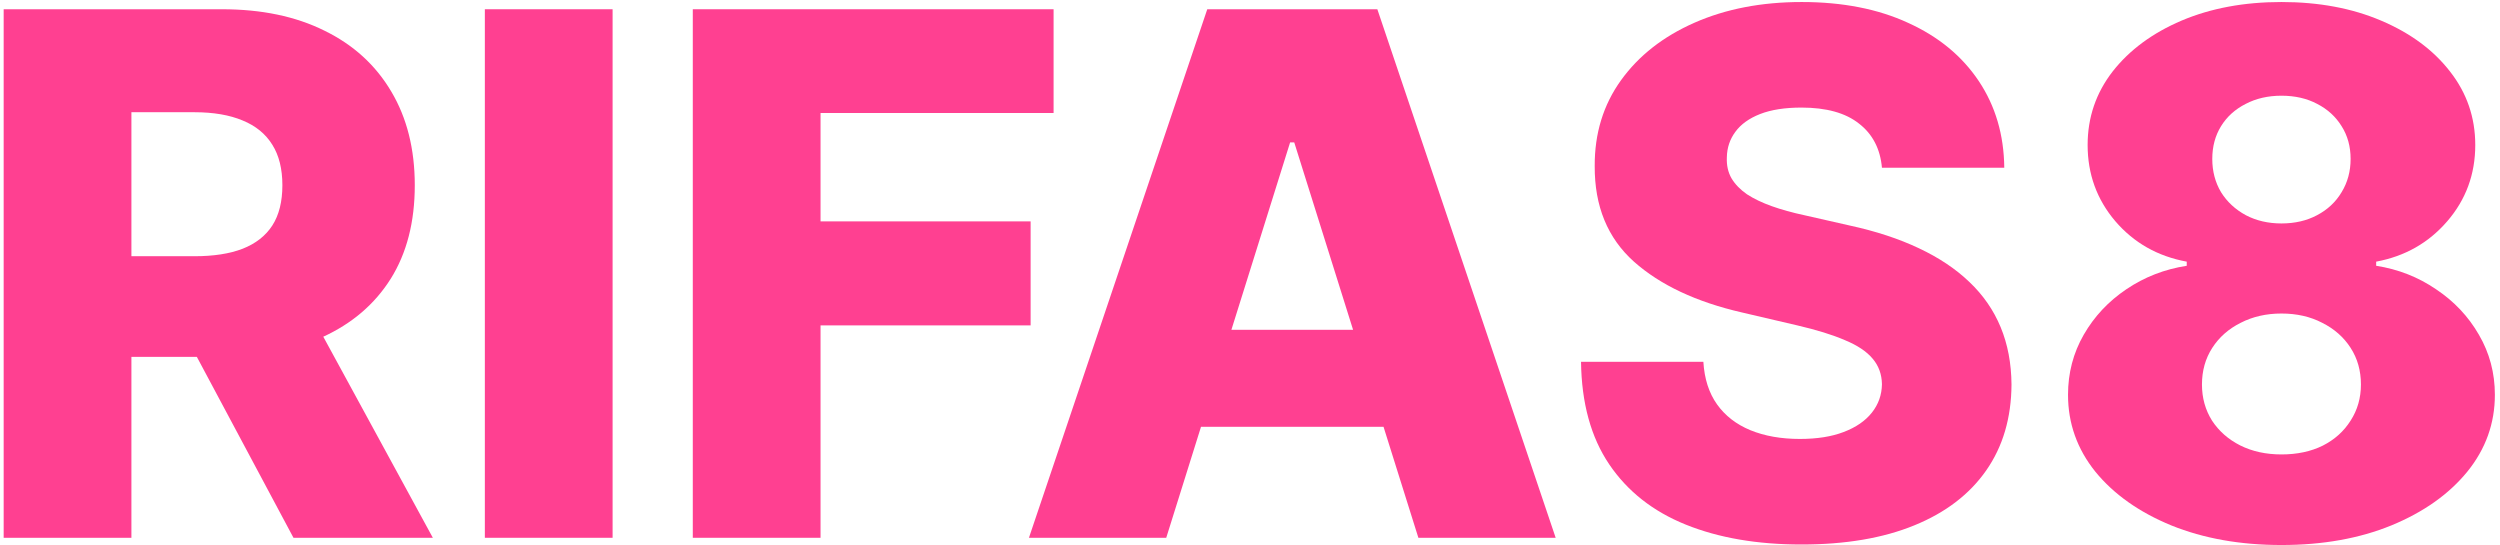 <svg width="344" height="75" viewBox="0 0 344 75" fill="none" xmlns="http://www.w3.org/2000/svg">
<path d="M0.504 74V1.273H30.547C35.992 1.273 40.691 2.255 44.645 4.22C48.622 6.161 51.688 8.955 53.842 12.601C55.997 16.223 57.074 20.52 57.074 25.491C57.074 30.534 55.973 34.819 53.771 38.346C51.569 41.85 48.444 44.526 44.396 46.372C40.348 48.195 35.554 49.106 30.014 49.106H11.015V35.257H26.747C29.399 35.257 31.612 34.914 33.388 34.227C35.187 33.517 36.548 32.452 37.471 31.031C38.395 29.587 38.856 27.74 38.856 25.491C38.856 23.242 38.395 21.384 37.471 19.916C36.548 18.425 35.187 17.312 33.388 16.578C31.588 15.82 29.375 15.442 26.747 15.442H18.082V74H0.504ZM41.449 40.761L59.56 74H40.383L22.628 40.761H41.449Z" fill="#FF4091"/>
<path d="M84.293 1.273V74H66.715V1.273H84.293Z" fill="#FF4091"/>
<path d="M95.328 74V1.273H144.973V15.548H112.906V30.463H141.813V44.774H112.906V74H95.328Z" fill="#FF4091"/>
<path d="M160.474 74H141.582L166.12 1.273H189.522L214.061 74H195.169L178.088 19.596H177.519L160.474 74ZM157.953 45.378H197.441V58.73H157.953V45.378Z" fill="#FF4091"/>
<path d="M258.956 23.077C258.719 20.472 257.666 18.448 255.795 17.004C253.949 15.536 251.309 14.803 247.876 14.803C245.604 14.803 243.71 15.098 242.194 15.69C240.679 16.282 239.543 17.099 238.785 18.14C238.028 19.159 237.637 20.33 237.614 21.656C237.566 22.745 237.779 23.704 238.253 24.533C238.75 25.361 239.46 26.095 240.383 26.734C241.33 27.35 242.467 27.894 243.793 28.368C245.118 28.841 246.61 29.256 248.267 29.611L254.517 31.031C258.115 31.812 261.288 32.854 264.034 34.156C266.804 35.458 269.124 37.009 270.994 38.808C272.888 40.607 274.32 42.679 275.291 45.023C276.262 47.366 276.759 49.994 276.783 52.906C276.759 57.499 275.599 61.441 273.302 64.731C271.006 68.022 267.703 70.543 263.395 72.295C259.11 74.047 253.937 74.923 247.876 74.923C241.792 74.923 236.489 74.012 231.967 72.189C227.445 70.366 223.93 67.596 221.42 63.879C218.911 60.162 217.621 55.463 217.55 49.781H234.382C234.524 52.125 235.151 54.078 236.264 55.641C237.377 57.203 238.904 58.387 240.845 59.192C242.81 59.997 245.083 60.399 247.663 60.399C250.031 60.399 252.043 60.08 253.7 59.44C255.381 58.801 256.671 57.913 257.571 56.777C258.471 55.641 258.932 54.339 258.956 52.871C258.932 51.498 258.506 50.326 257.677 49.355C256.849 48.361 255.57 47.508 253.842 46.798C252.138 46.064 249.96 45.39 247.308 44.774L239.709 42.998C233.411 41.554 228.452 39.222 224.829 36.003C221.207 32.759 219.408 28.38 219.432 22.864C219.408 18.365 220.615 14.424 223.054 11.038C225.492 7.653 228.866 5.013 233.175 3.119C237.483 1.225 242.396 0.278 247.912 0.278C253.546 0.278 258.435 1.237 262.578 3.155C266.745 5.049 269.976 7.712 272.273 11.145C274.569 14.578 275.741 18.555 275.788 23.077H258.956Z" fill="#FF4091"/>
<path d="M313.927 74.994C308.269 74.994 303.215 74.095 298.764 72.295C294.337 70.472 290.857 68.01 288.324 64.909C285.814 61.784 284.56 58.257 284.56 54.327C284.56 51.32 285.282 48.562 286.726 46.053C288.17 43.543 290.123 41.46 292.585 39.803C295.071 38.122 297.841 37.044 300.895 36.571V36.003C296.894 35.269 293.615 33.41 291.058 30.427C288.525 27.445 287.258 23.953 287.258 19.952C287.258 16.164 288.407 12.79 290.703 9.831C293.023 6.872 296.184 4.54 300.185 2.835C304.209 1.131 308.79 0.278 313.927 0.278C319.065 0.278 323.634 1.131 327.635 2.835C331.659 4.54 334.82 6.872 337.116 9.831C339.436 12.79 340.596 16.164 340.596 19.952C340.596 23.976 339.306 27.48 336.726 30.463C334.169 33.422 330.914 35.269 326.96 36.003V36.571C329.99 37.044 332.737 38.122 335.199 39.803C337.685 41.46 339.649 43.543 341.094 46.053C342.561 48.562 343.295 51.32 343.295 54.327C343.295 58.257 342.029 61.784 339.496 64.909C336.962 68.01 333.482 70.472 329.055 72.295C324.652 74.095 319.609 74.994 313.927 74.994ZM313.927 62.53C316.082 62.53 317.976 62.127 319.609 61.322C321.243 60.494 322.521 59.346 323.444 57.878C324.391 56.41 324.865 54.753 324.865 52.906C324.865 51.012 324.391 49.331 323.444 47.864C322.498 46.396 321.195 45.248 319.538 44.419C317.905 43.567 316.034 43.141 313.927 43.141C311.844 43.141 309.974 43.567 308.317 44.419C306.659 45.248 305.357 46.396 304.41 47.864C303.463 49.331 302.99 51.012 302.99 52.906C302.99 54.753 303.452 56.41 304.375 57.878C305.322 59.322 306.612 60.458 308.246 61.287C309.903 62.115 311.797 62.53 313.927 62.53ZM313.927 30.747C315.774 30.747 317.408 30.368 318.828 29.611C320.272 28.853 321.397 27.8 322.202 26.45C323.03 25.101 323.444 23.574 323.444 21.869C323.444 20.165 323.03 18.661 322.202 17.359C321.397 16.057 320.284 15.039 318.864 14.305C317.443 13.548 315.798 13.169 313.927 13.169C312.081 13.169 310.435 13.548 308.991 14.305C307.547 15.039 306.423 16.057 305.618 17.359C304.813 18.661 304.41 20.165 304.41 21.869C304.41 23.574 304.813 25.101 305.618 26.45C306.446 27.776 307.583 28.829 309.027 29.611C310.471 30.368 312.105 30.747 313.927 30.747Z" fill="#FF4091"/>
</svg>
